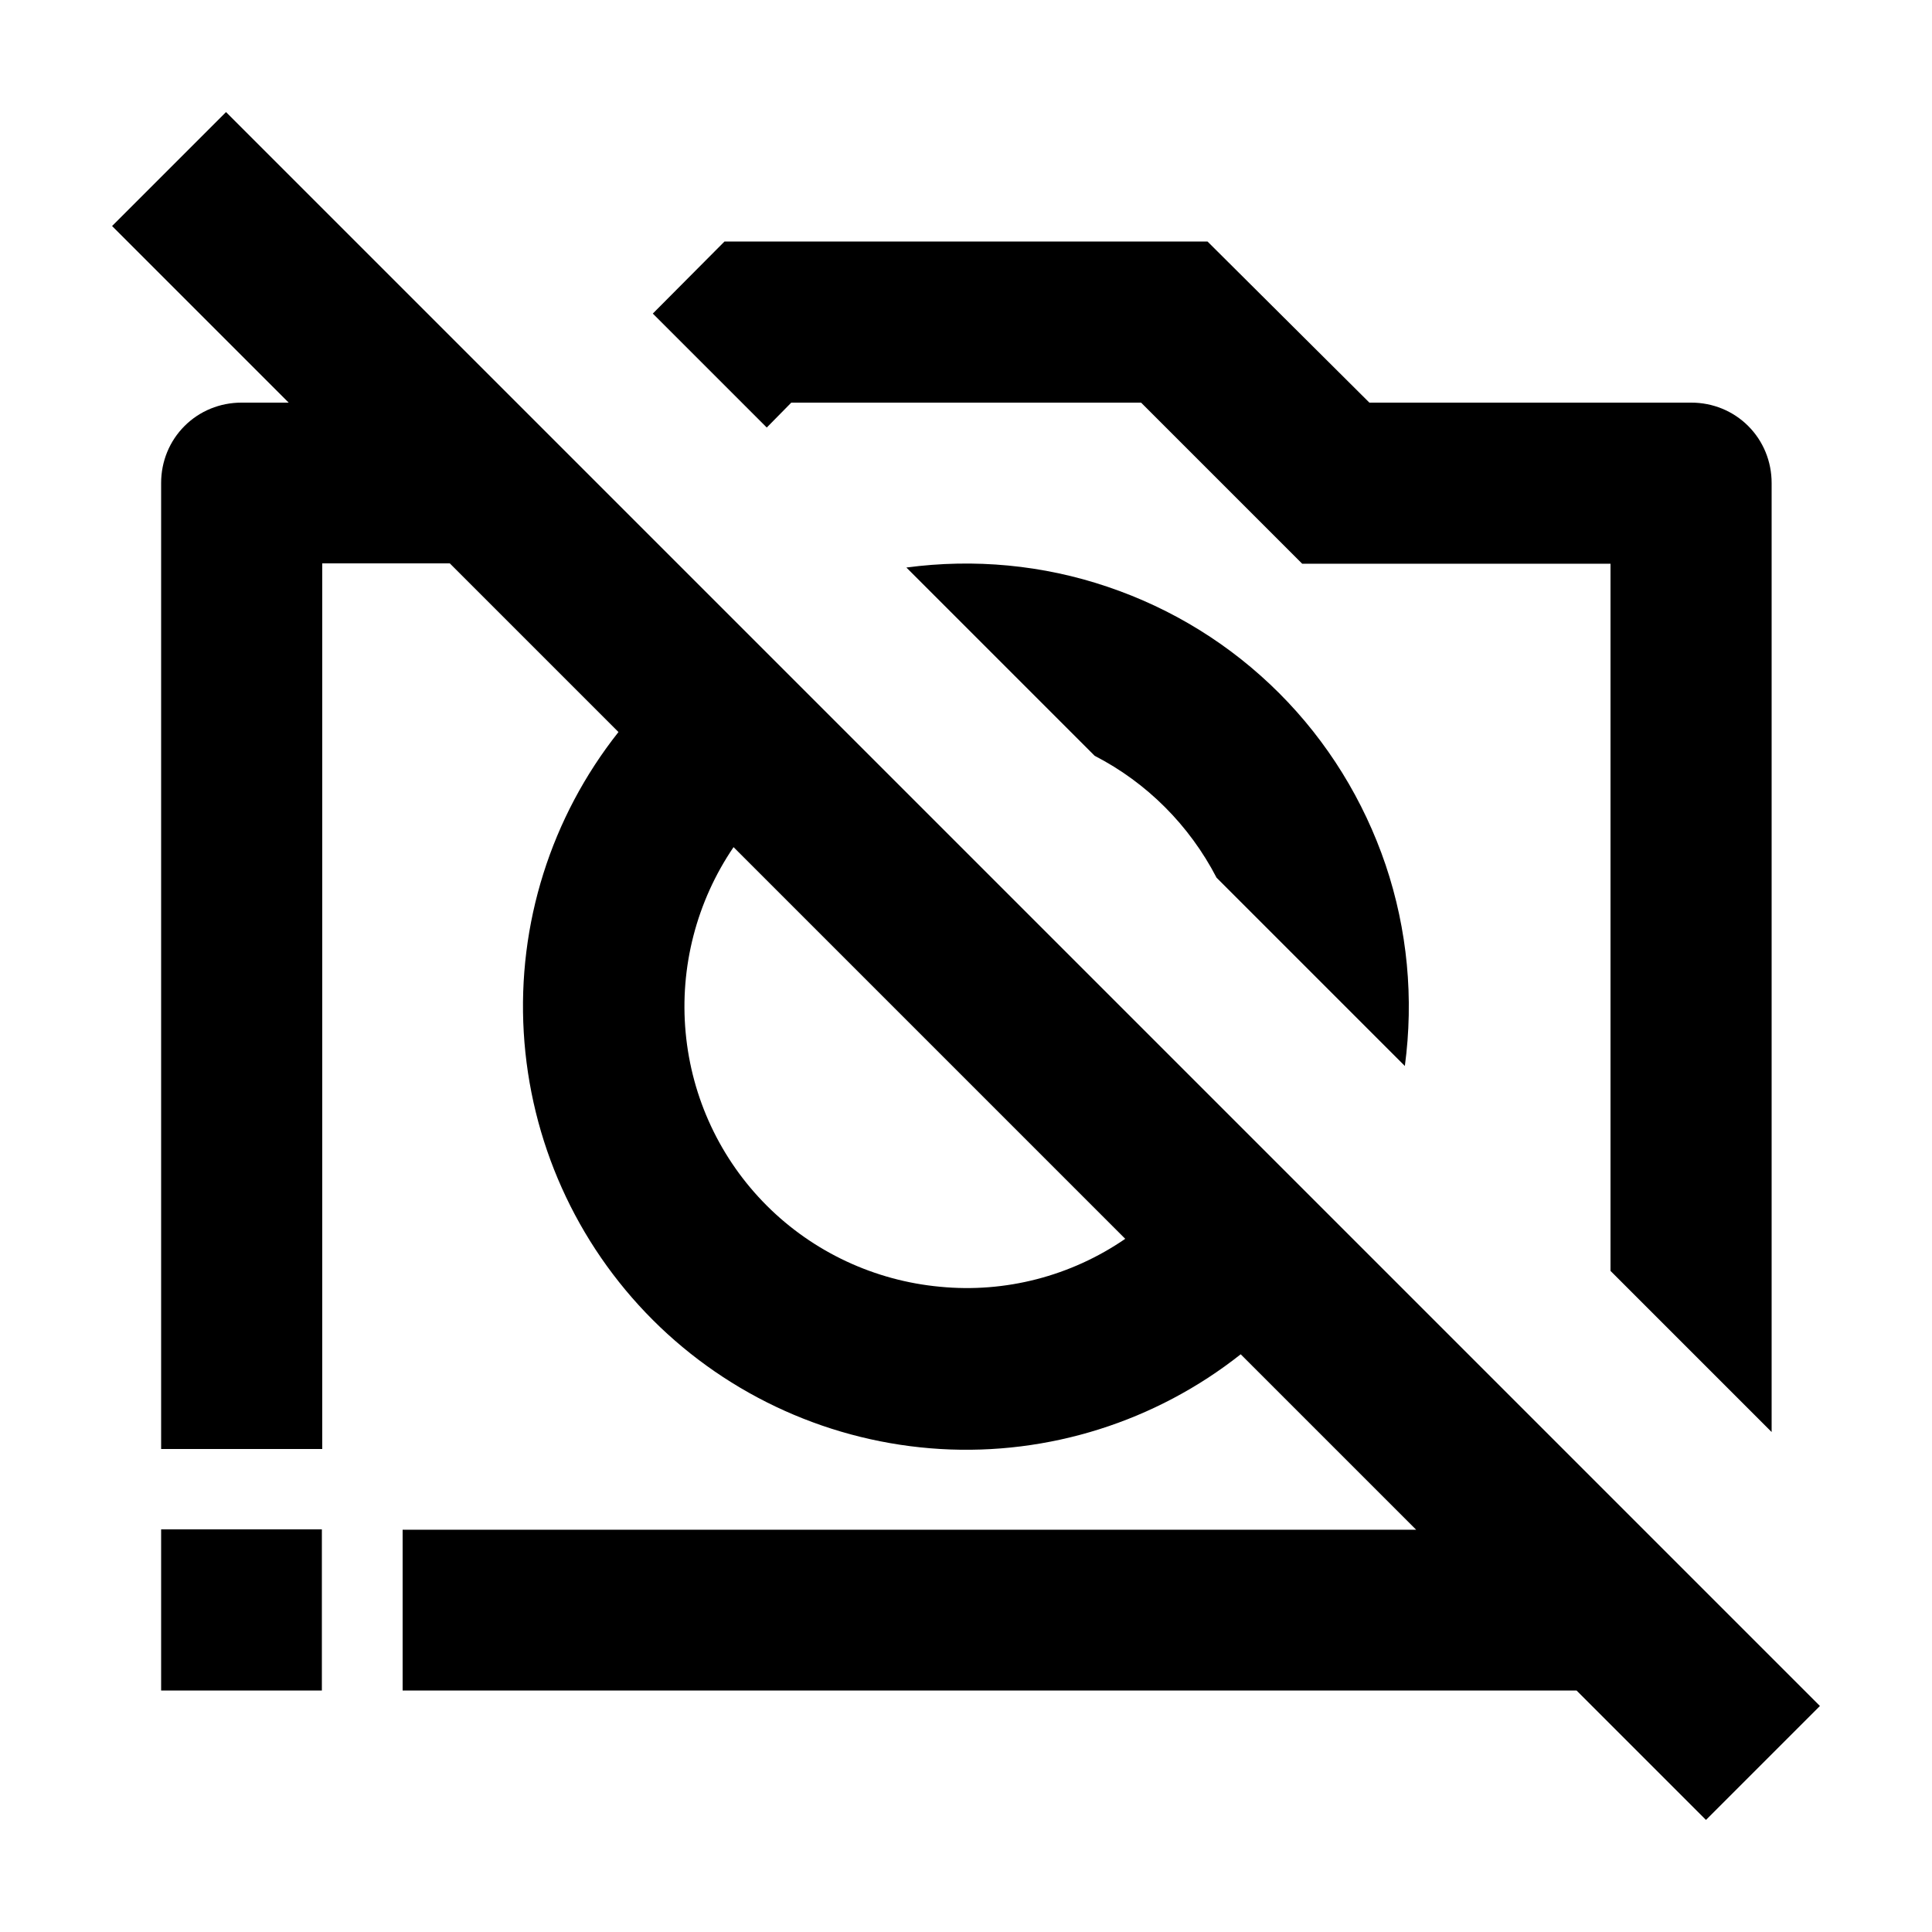 <?xml version="1.0" encoding="utf-8"?>
<!-- Generator: Adobe Illustrator 25.4.1, SVG Export Plug-In . SVG Version: 6.00 Build 0)  -->
<svg version="1.1" id="Layer_1" xmlns="http://www.w3.org/2000/svg" xmlns:xlink="http://www.w3.org/1999/xlink" x="0px" y="0px"
	 viewBox="0 0 512 512" enable-background="new 0 0 512 512" xml:space="preserve">
<g>
	<path d="M209.7,106.7h92.7l42.7,42.7h81.7v187.4l42.7,42.7V128c0-5.7-2.2-11.1-6.2-15.1c-4-4-9.4-6.2-15.1-6.2h-85.3L320,64H192
		L173,83.1l30.2,30.2L209.7,106.7z"/>
	<path d="M59.9,29.7L29.7,59.9l46.8,46.8H64c-5.7,0-11.1,2.2-15.1,6.2c-4,4-6.2,9.4-6.2,15.1v256h42.7V149.3h33.8l44.7,44.7
		c-17.9,22.6-26.8,50.9-25.1,79.6s13.8,55.8,34.2,76.2c20.3,20.3,47.5,32.5,76.2,34.2s57.1-7.3,79.6-25.1l46.5,46.5H106.7V448H85.3
		v-42.7H42.7V448H64c0,0,0,0,0,0h353.8l34.3,34.3l30.2-30.2L59.9,29.7z M249.1,341c-17.3-1.6-33.6-9.2-45.9-21.5
		c-12.3-12.3-19.9-28.5-21.5-45.9c-1.6-17.3,2.9-34.7,12.7-49.1l103.8,103.8C283.8,338.2,266.4,342.7,249.1,341z"/>
	<path d="M293.5,155.5c-17.1-5.8-35.3-7.5-53.3-5.1l49.9,49.9c13.8,7.1,25.1,18.4,32.3,32.3l49.9,49.9c2.4-17.9,0.7-36.1-5.1-53.3
		c-5.8-17.1-15.4-32.7-28.2-45.5C326.2,170.9,310.7,161.3,293.5,155.5z"/>
</g>
</svg>
